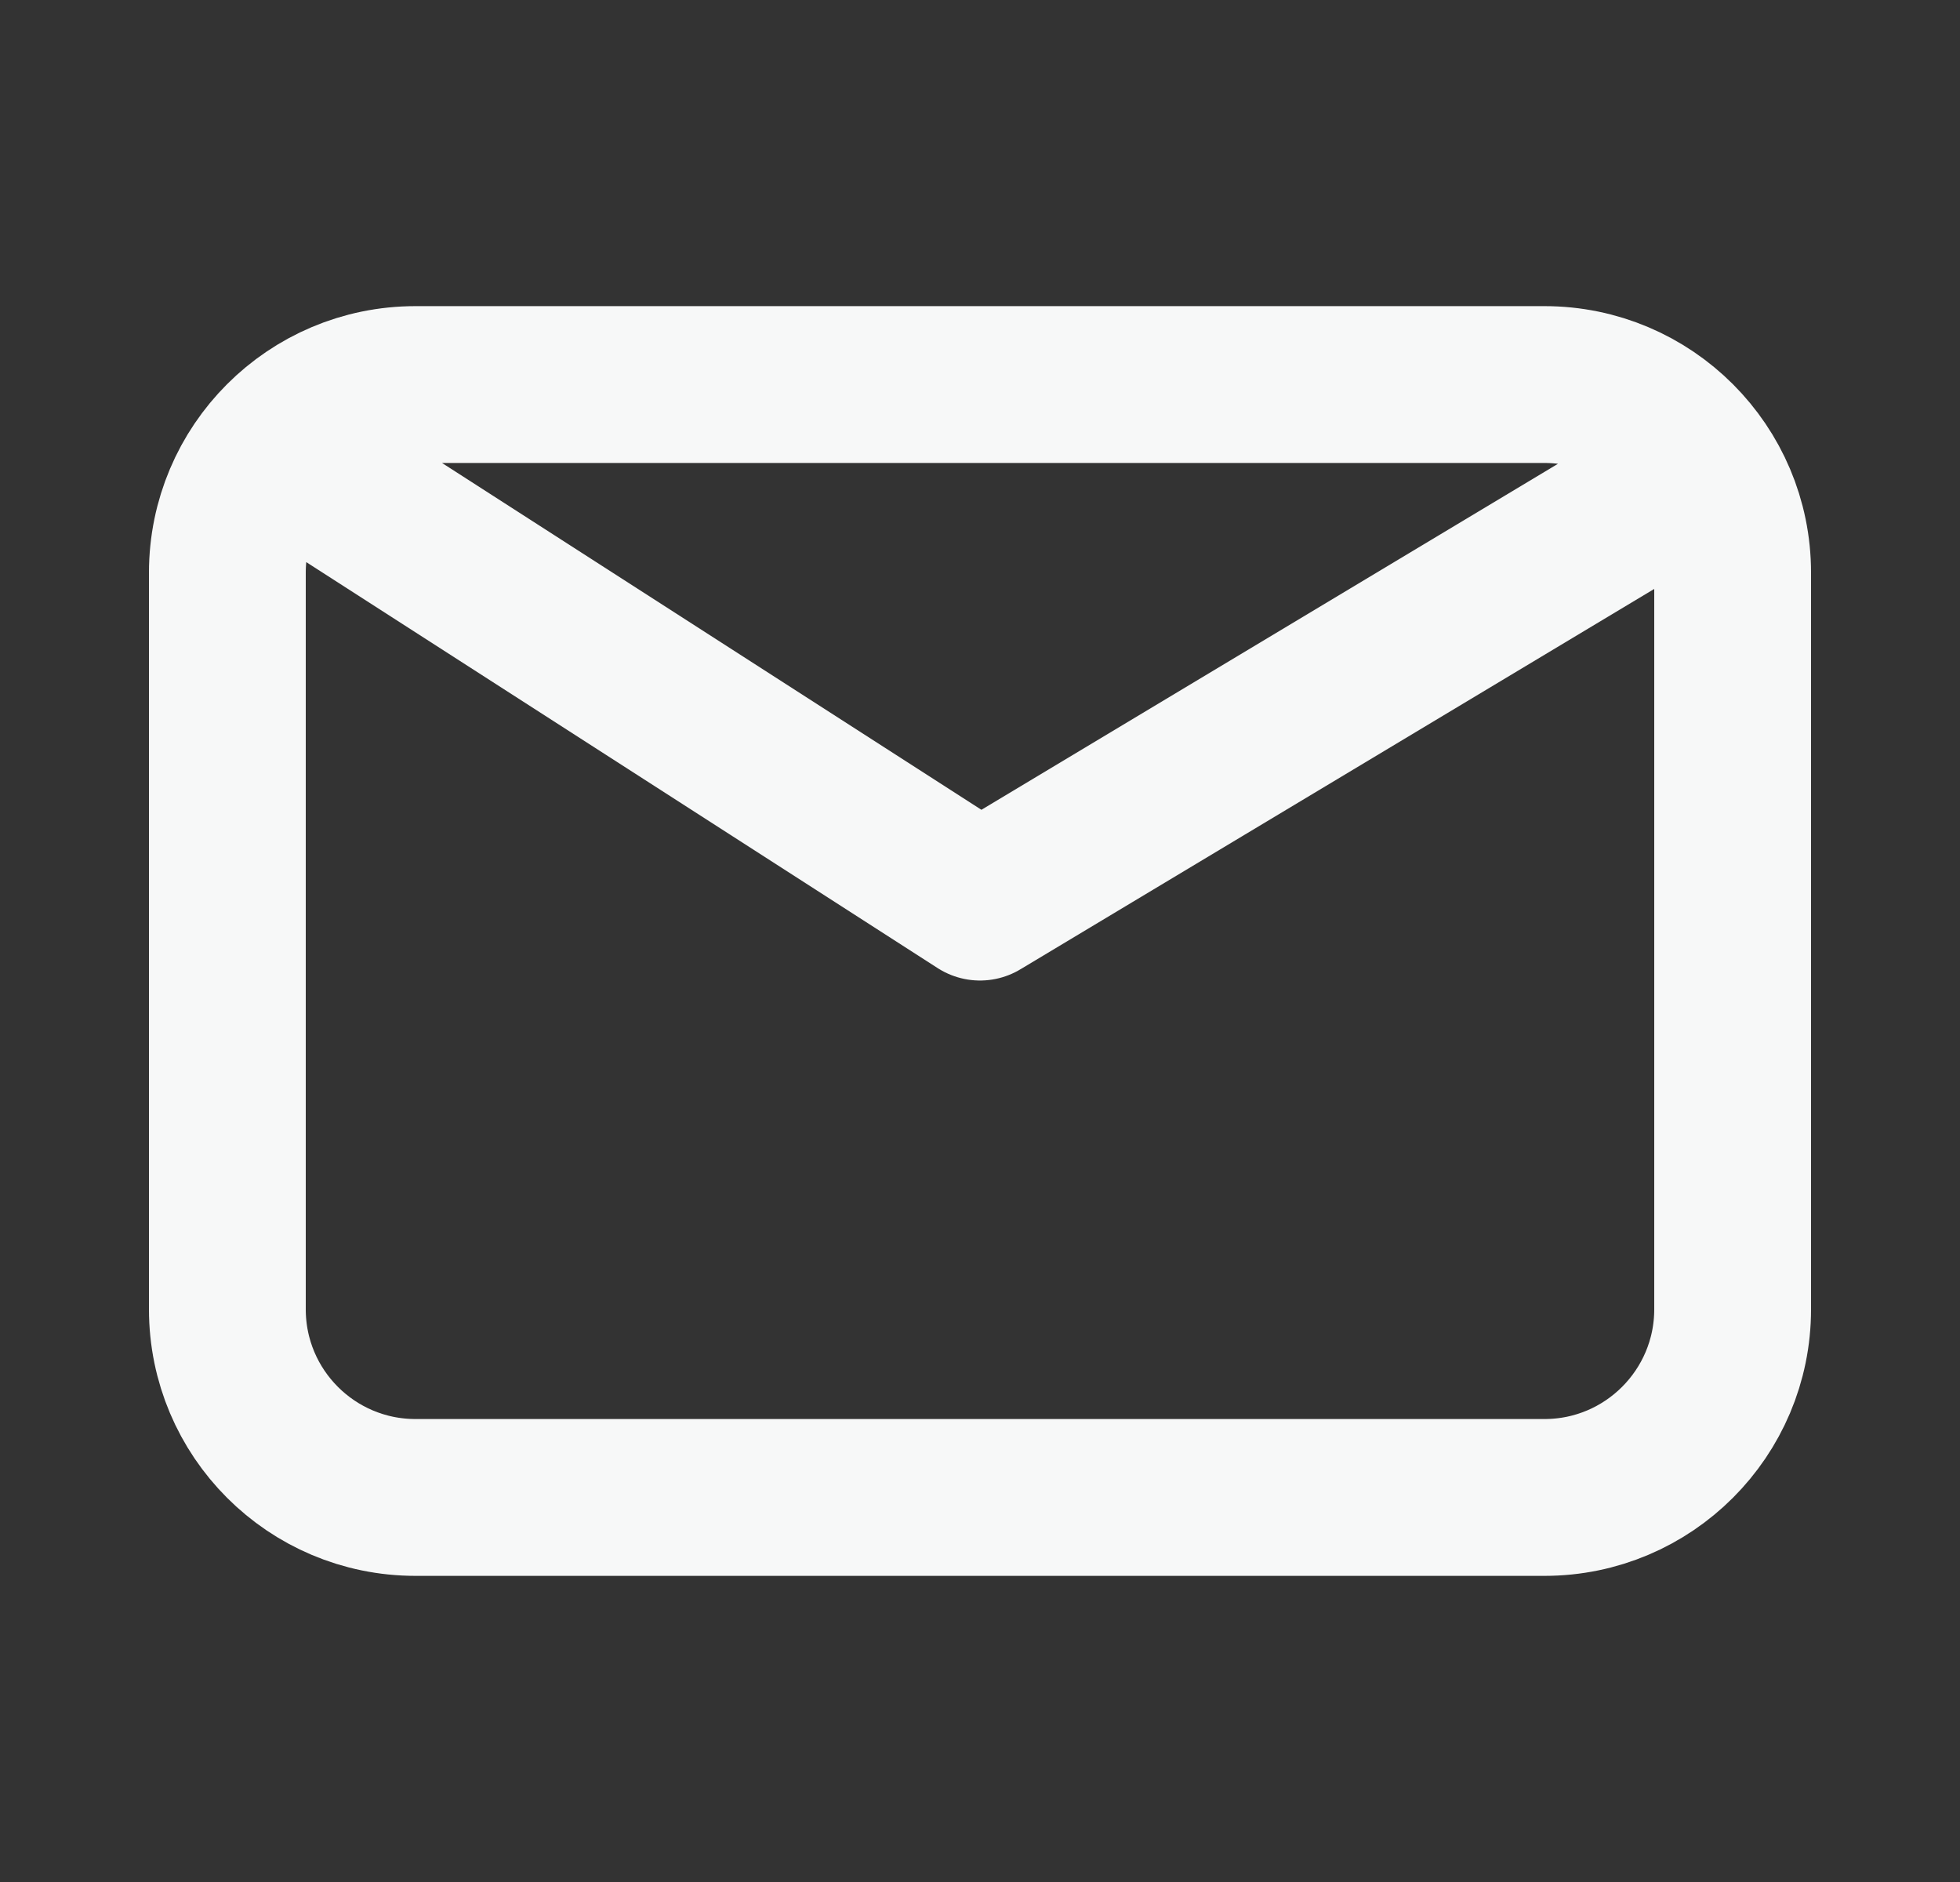 <svg width="25" height="24" viewBox="0 0 25 24" fill="none" xmlns="http://www.w3.org/2000/svg">
<rect x="0" y="0" width="25" height="24" fill="#333333" stroke="none"/>
<path d="M4.1 6.104L12.5 11.504L21.5 6.104M5.3 19.096C3.974 19.096 2.9 18.021 2.9 16.696V7.304C2.9 5.979 3.974 4.904 5.3 4.904H19.7C21.025 4.904 22.1 5.979 22.1 7.304V16.696C22.1 18.021 21.025 19.096 19.7 19.096H5.3Z" stroke="#F7F8F8" stroke-width="2" stroke-linecap="round" stroke-linejoin="round"/>
</svg>
